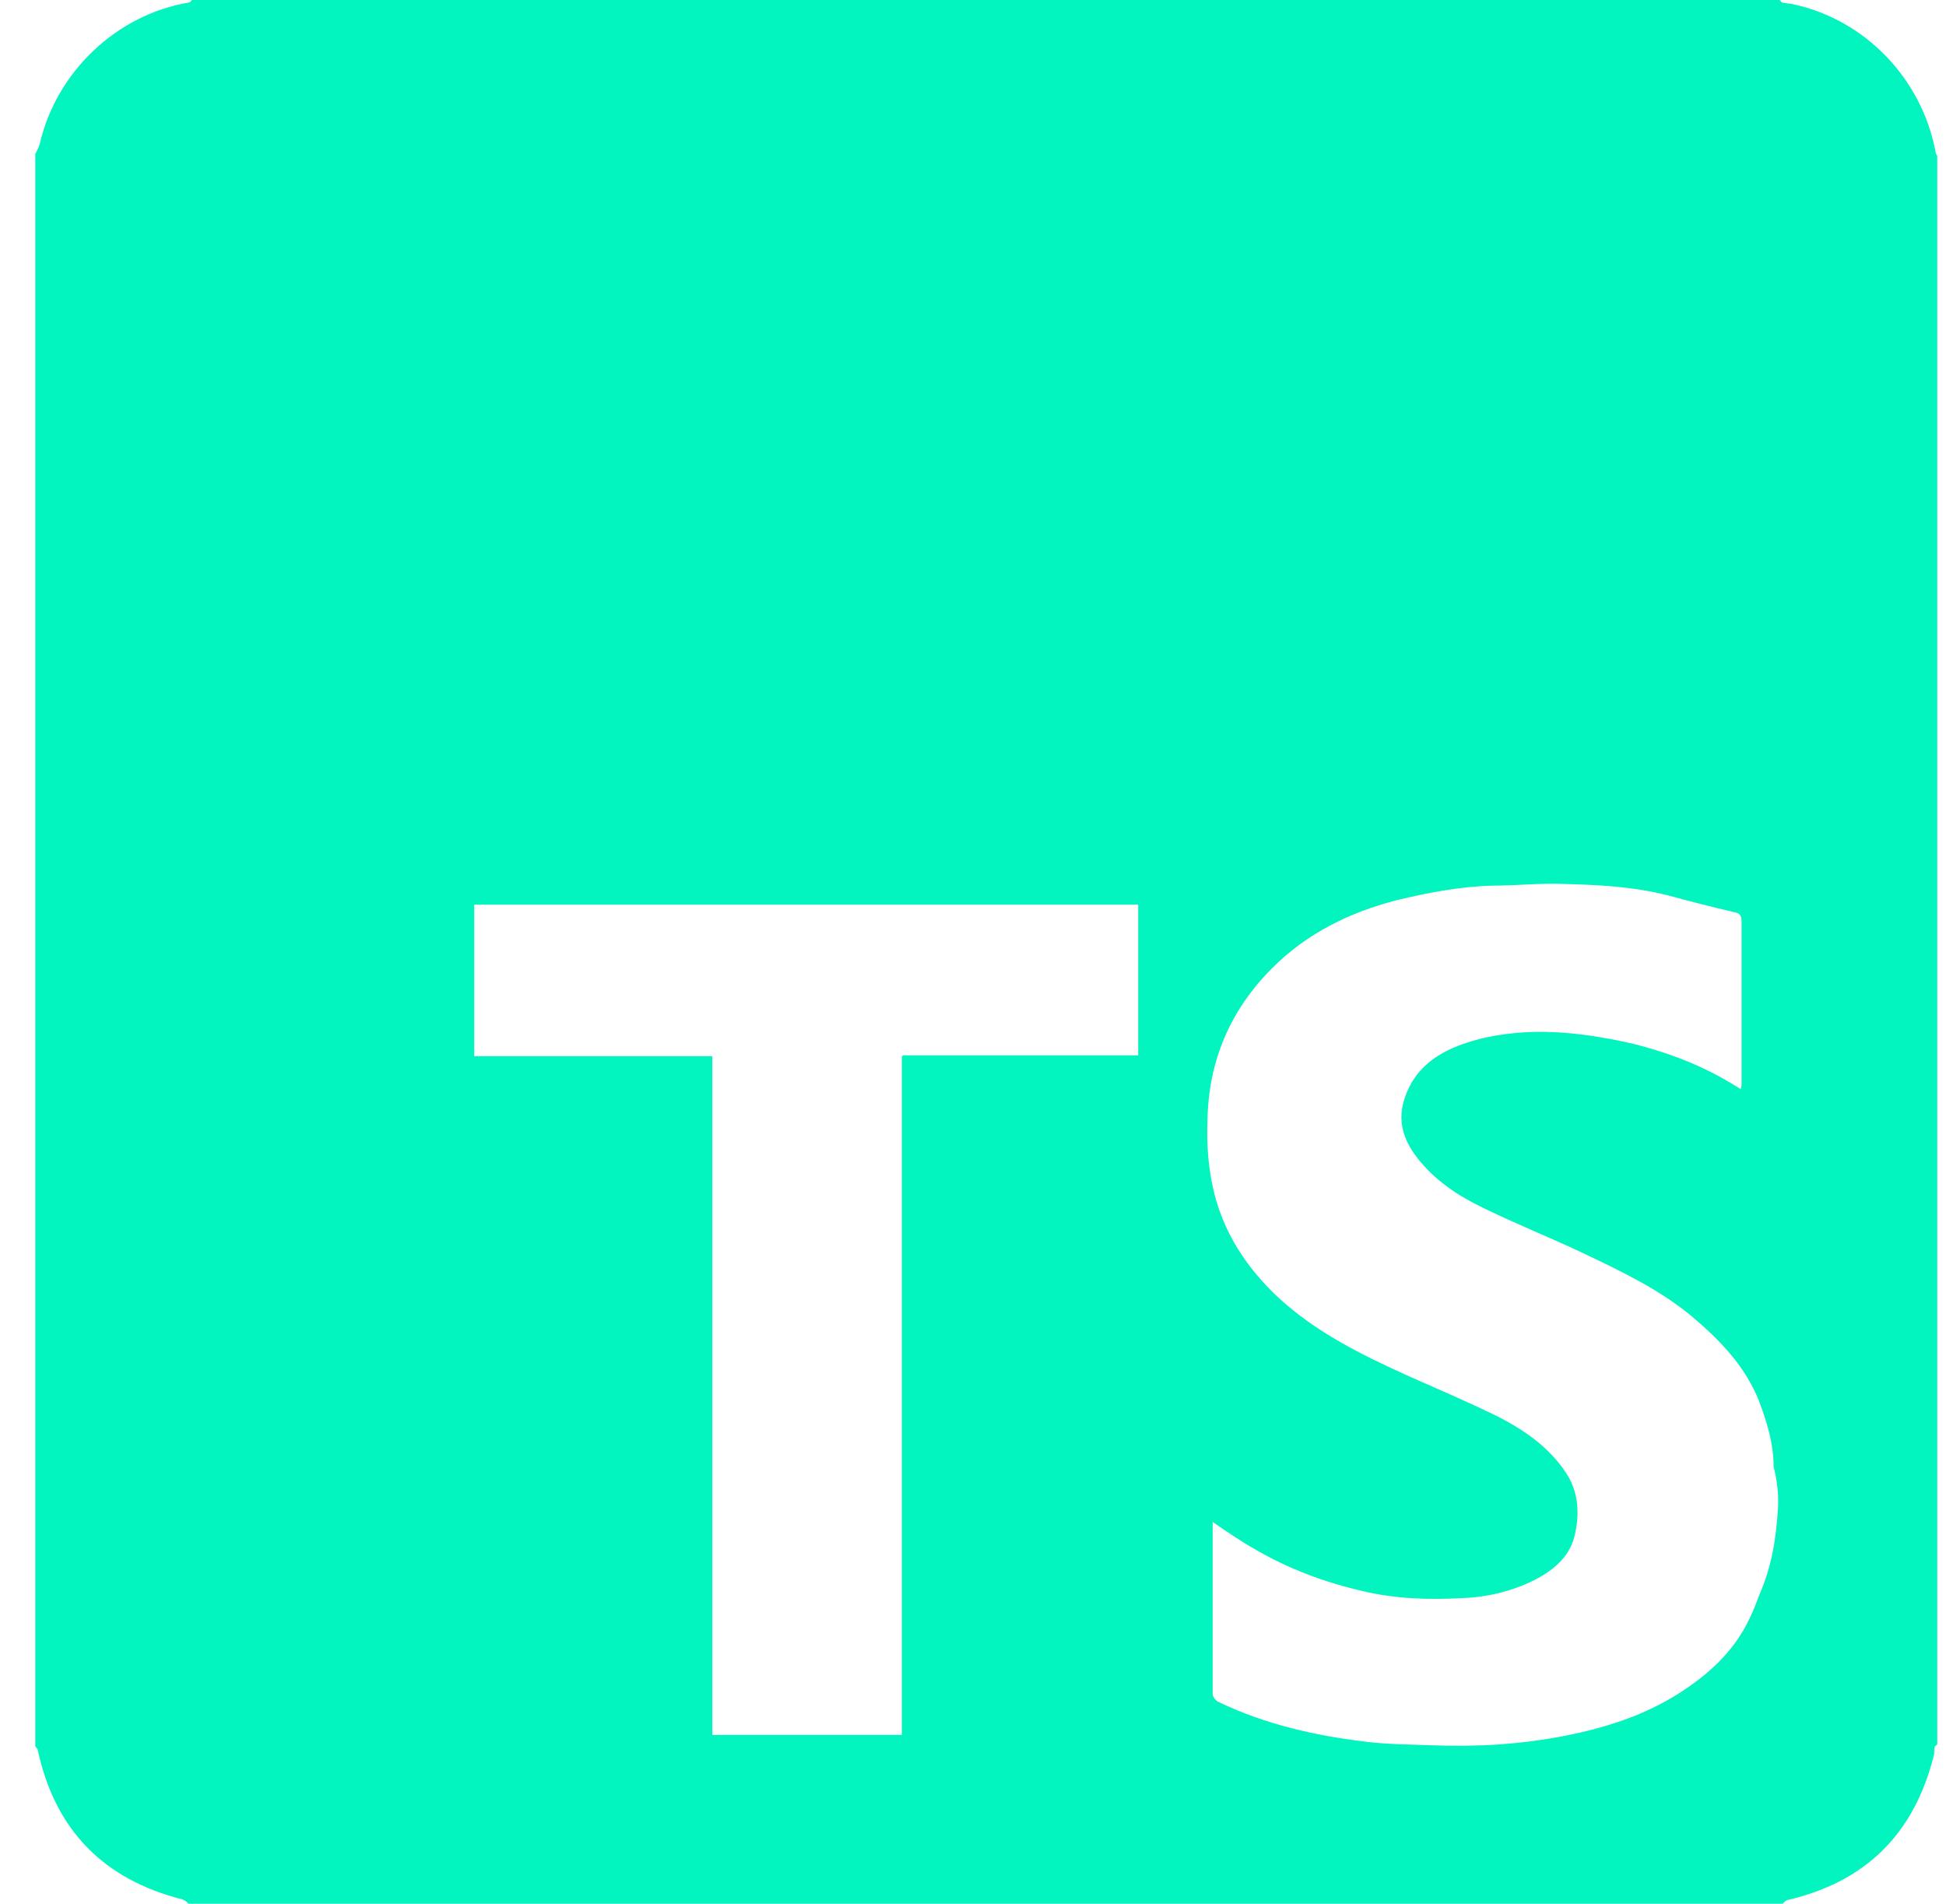<svg width="46" height="45" viewBox="0 0 46 45" fill="none" xmlns="http://www.w3.org/2000/svg">
<path d="M45.752 3.581C45.425 1.862 44.094 0.471 42.396 0.102C42.314 0.082 42.232 0.082 42.13 0.061C42.11 0.061 42.089 0.02 42.069 0H4.538C4.517 0.02 4.497 0.061 4.456 0.061C2.758 0.348 1.325 1.698 0.936 3.417C0.916 3.479 0.875 3.561 0.834 3.643V41.276C0.854 41.316 0.895 41.337 0.895 41.378C1.305 43.261 2.451 44.427 4.313 44.898C4.374 44.918 4.415 44.959 4.456 45H42.13C42.171 44.98 42.191 44.939 42.232 44.918C44.094 44.488 45.24 43.363 45.711 41.501C45.732 41.439 45.711 41.357 45.732 41.296C45.732 41.276 45.773 41.255 45.793 41.235V3.704C45.793 3.663 45.752 3.643 45.752 3.581ZM26.925 24.945H26.7C25.002 24.945 23.283 24.945 21.584 24.945C21.503 24.945 21.421 24.945 21.339 24.945C21.339 24.966 21.318 24.966 21.318 24.986C21.318 25.068 21.318 25.15 21.318 25.232V41.01H16.837V24.966H11.209V21.385H26.905V24.945H26.925ZM42.028 35.648C41.987 36.344 41.884 37.019 41.598 37.674C41.516 37.879 41.455 38.063 41.352 38.267C40.984 39.045 40.37 39.597 39.654 40.048C38.835 40.559 37.935 40.846 36.994 41.03C35.95 41.235 34.906 41.296 33.842 41.255C33.331 41.235 32.819 41.235 32.307 41.173C31.1 41.03 29.913 40.764 28.808 40.232C28.747 40.212 28.665 40.109 28.665 40.048C28.665 38.718 28.665 37.388 28.665 36.057C28.665 36.037 28.665 36.016 28.665 35.975C28.992 36.2 29.32 36.426 29.647 36.61C30.445 37.081 31.325 37.408 32.225 37.613C33.003 37.797 33.781 37.817 34.558 37.776C35.152 37.756 35.745 37.613 36.277 37.346C36.748 37.101 37.137 36.773 37.239 36.221C37.342 35.73 37.3 35.239 37.014 34.809C36.605 34.195 36.032 33.806 35.397 33.479C34.681 33.131 33.965 32.824 33.228 32.497C32.144 32.005 31.079 31.473 30.2 30.655C29.483 29.98 28.951 29.181 28.706 28.22C28.562 27.647 28.522 27.074 28.542 26.501C28.562 25.089 29.074 23.881 30.077 22.879C30.895 22.06 31.898 21.569 33.003 21.282C33.76 21.098 34.517 20.955 35.295 20.934C35.848 20.934 36.4 20.873 36.932 20.894C37.771 20.914 38.59 20.955 39.408 21.16C39.94 21.303 40.493 21.446 41.025 21.569C41.127 21.589 41.168 21.651 41.168 21.773C41.168 23.042 41.168 24.331 41.168 25.6C41.168 25.641 41.168 25.682 41.148 25.744C40.984 25.641 40.841 25.559 40.697 25.477C40.043 25.109 39.347 24.864 38.631 24.679C37.833 24.495 37.035 24.372 36.216 24.393C35.663 24.413 35.09 24.495 34.579 24.679C33.944 24.904 33.433 25.273 33.208 25.948C33.024 26.48 33.167 26.93 33.494 27.36C33.904 27.892 34.456 28.261 35.05 28.547C35.848 28.936 36.666 29.263 37.444 29.632C38.344 30.061 39.245 30.491 40.002 31.125C40.657 31.678 41.25 32.292 41.578 33.111C41.762 33.602 41.925 34.113 41.925 34.666C42.007 34.993 42.048 35.321 42.028 35.648Z" fill="#02F4BF"/>
</svg>
